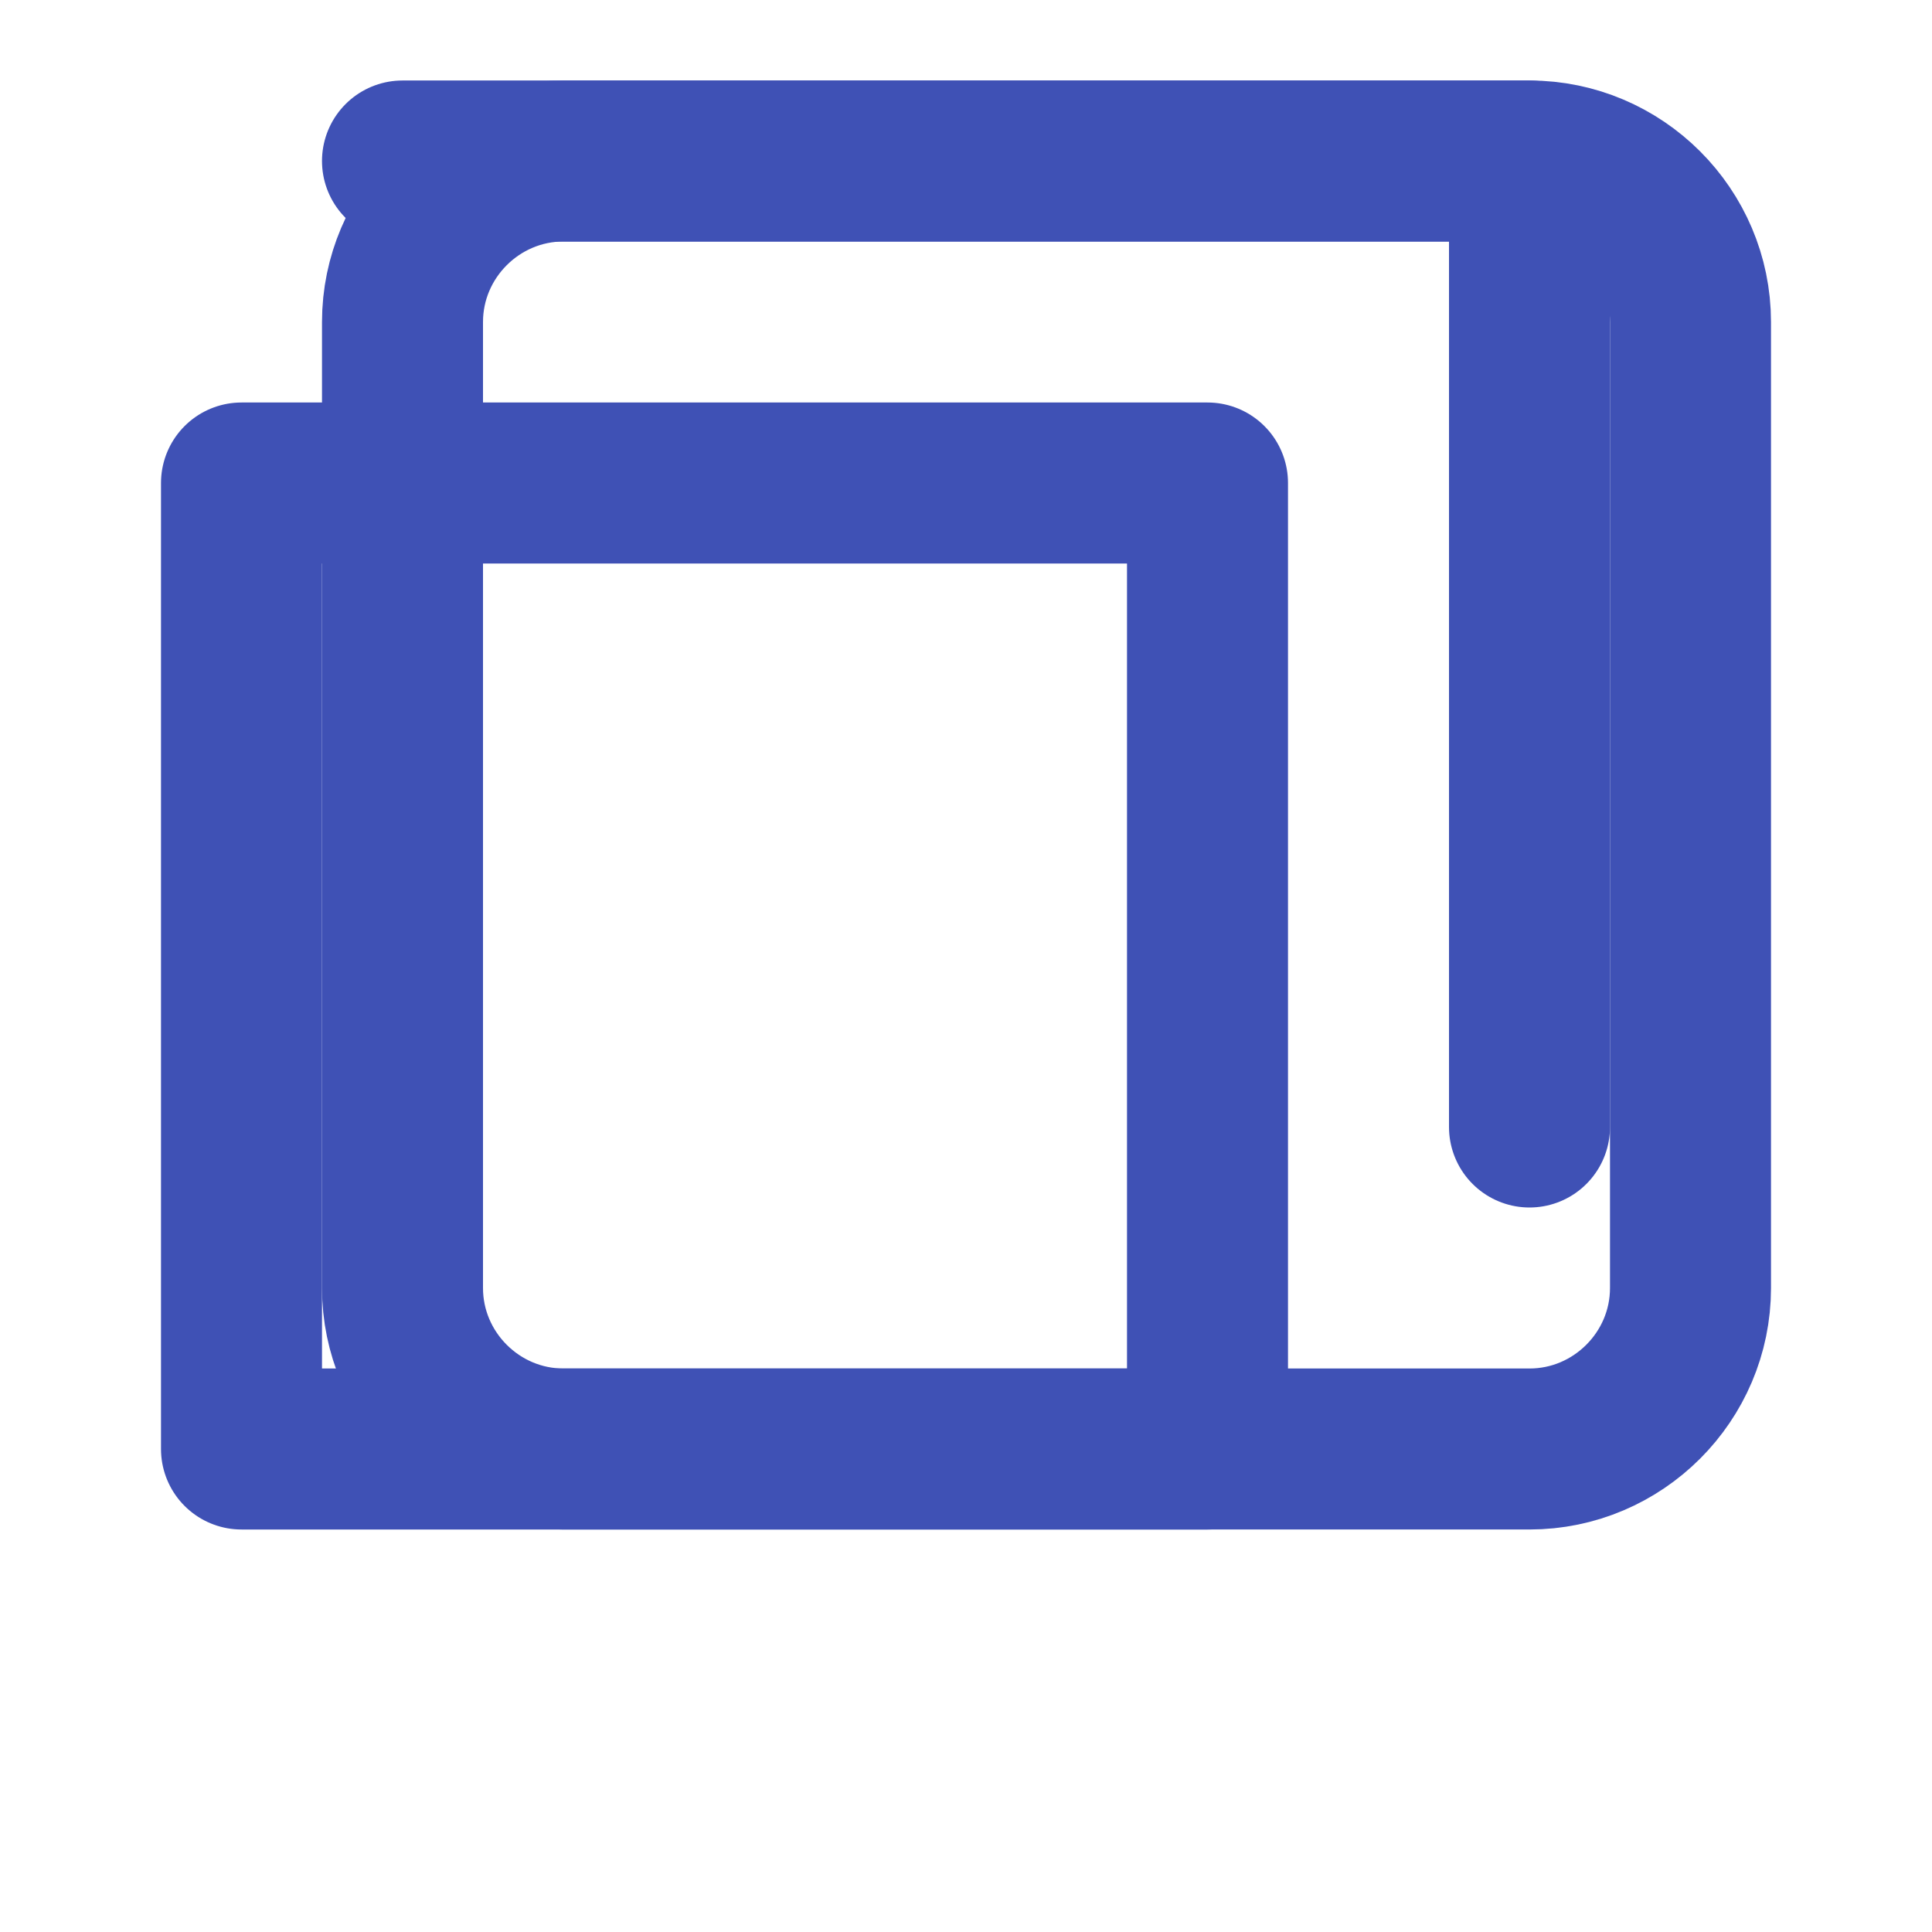 <svg xmlns="http://www.w3.org/2000/svg" width="24" height="24" viewBox="0 0 24 24" fill="none" stroke="#3f51b5" stroke-width="2" stroke-linecap="round" stroke-linejoin="round">
    <path d="M21 16V4c0-1.1-.9-2-2-2H7c-1.1 0-2 .9-2 2v12c0 1.1.9 2 2 2h12c1.1 0 2-.9 2-2z"></path>
    <path d="M3 6h12v12H3z"></path>
    <path d="M5 2h14v12"></path>
</svg>